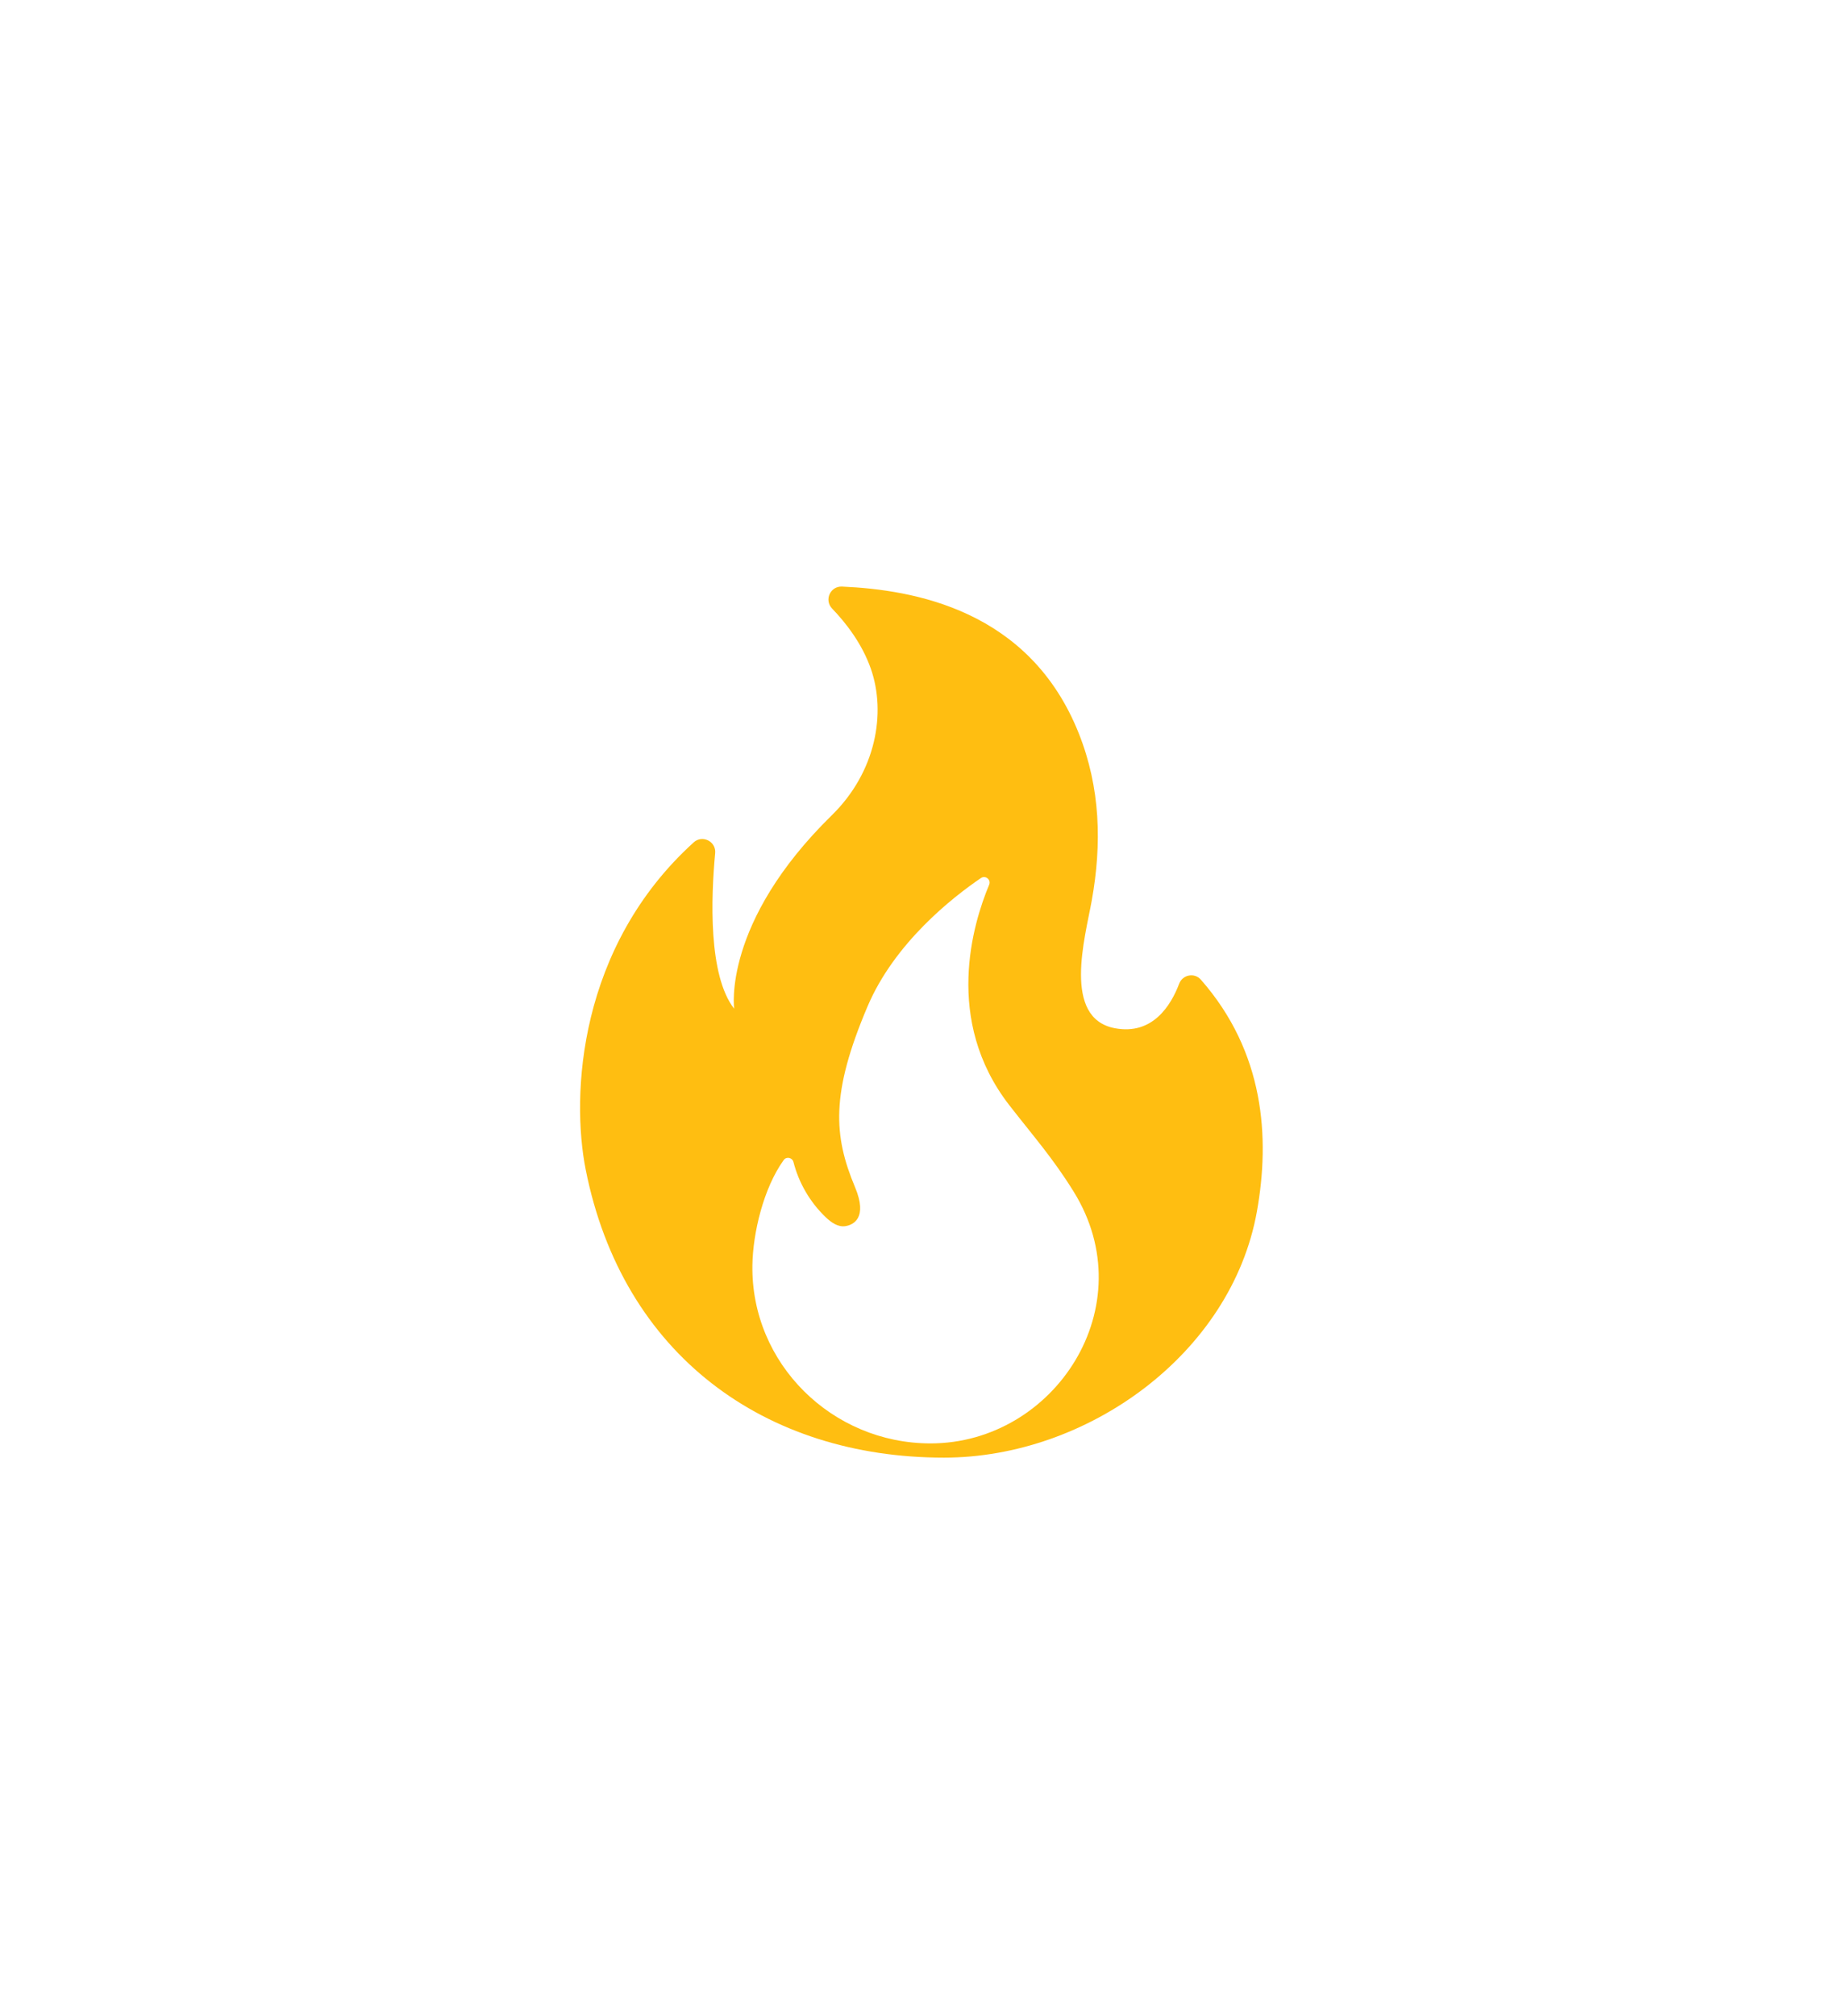 <svg width="129" height="141" viewBox="0 0 129 141" fill="none" xmlns="http://www.w3.org/2000/svg">
<g clip-path="url(#clip0_370_623)" filter="url(#filter0_d_370_623)">
<g filter="url(#filter1_d_370_623)">
<path d="M50.057 48.684C49.768 51.771 49.565 57.235 51.388 59.561C51.388 59.561 50.53 53.559 58.223 46.028C61.321 42.996 62.037 38.873 60.955 35.78C60.341 34.028 59.218 32.581 58.243 31.57C57.675 30.976 58.111 29.996 58.939 30.032C63.946 30.255 72.061 31.646 75.509 40.3C77.022 44.098 77.134 48.023 76.413 52.015C75.956 54.564 74.331 60.231 78.038 60.927C80.684 61.425 81.963 59.322 82.537 57.809C82.776 57.179 83.604 57.022 84.05 57.525C88.519 62.608 88.9 68.595 87.976 73.749C86.188 83.713 76.098 90.964 66.074 90.964C53.551 90.964 43.583 83.799 40.998 70.829C39.957 65.594 40.485 55.234 48.559 47.922C49.159 47.373 50.139 47.861 50.057 48.684Z" fill="#FFBE11"/>
</g>
<path d="M70.65 67.316C66.034 61.374 68.101 54.595 69.234 51.893C69.386 51.538 68.98 51.203 68.66 51.421C66.674 52.772 62.607 55.951 60.713 60.425C58.148 66.473 58.331 69.433 59.849 73.049C60.763 75.227 59.702 75.689 59.169 75.771C58.651 75.852 58.173 75.507 57.793 75.146C56.697 74.094 55.916 72.757 55.538 71.287C55.457 70.972 55.045 70.885 54.858 71.144C53.436 73.11 52.699 76.263 52.664 78.493C52.552 85.383 58.245 90.969 65.13 90.969C73.809 90.969 80.131 81.372 75.145 73.348C73.697 71.012 72.336 69.484 70.65 67.316Z" fill="white"/>
</g>
<defs>
<filter id="filter0_d_370_623" x="-20" y="-2" width="165" height="155" filterUnits="userSpaceOnUse" color-interpolation-filters="sRGB">
<feFlood flood-opacity="0" result="BackgroundImageFix"/>
<feColorMatrix in="SourceAlpha" type="matrix" values="0 0 0 0 0 0 0 0 0 0 0 0 0 0 0 0 0 0 127 0" result="hardAlpha"/>
<feMorphology radius="10" operator="dilate" in="SourceAlpha" result="effect1_dropShadow_370_623"/>
<feOffset dy="10"/>
<feGaussianBlur stdDeviation="15"/>
<feComposite in2="hardAlpha" operator="out"/>
<feColorMatrix type="matrix" values="0 0 0 0 0 0 0 0 0 0 0 0 0 0 0 0 0 0 0.13 0"/>
<feBlend mode="normal" in2="BackgroundImageFix" result="effect1_dropShadow_370_623"/>
<feBlend mode="normal" in="SourceGraphic" in2="effect1_dropShadow_370_623" result="shape"/>
</filter>
<filter id="filter1_d_370_623" x="29.202" y="19.631" width="70.583" height="83.734" filterUnits="userSpaceOnUse" color-interpolation-filters="sRGB">
<feFlood flood-opacity="0" result="BackgroundImageFix"/>
<feColorMatrix in="SourceAlpha" type="matrix" values="0 0 0 0 0 0 0 0 0 0 0 0 0 0 0 0 0 0 127 0" result="hardAlpha"/>
<feOffset dy="1"/>
<feGaussianBlur stdDeviation="5.7"/>
<feComposite in2="hardAlpha" operator="out"/>
<feColorMatrix type="matrix" values="0 0 0 0 0.596 0 0 0 0 0.453 0 0 0 0 0.072 0 0 0 0.54 0"/>
<feBlend mode="normal" in2="BackgroundImageFix" result="effect1_dropShadow_370_623"/>
<feBlend mode="normal" in="SourceGraphic" in2="effect1_dropShadow_370_623" result="shape"/>
</filter>
<clipPath id="clip0_370_623">
<rect width="85" height="75" fill="white" transform="translate(20 28)"/>
</clipPath>
</defs>
</svg>
